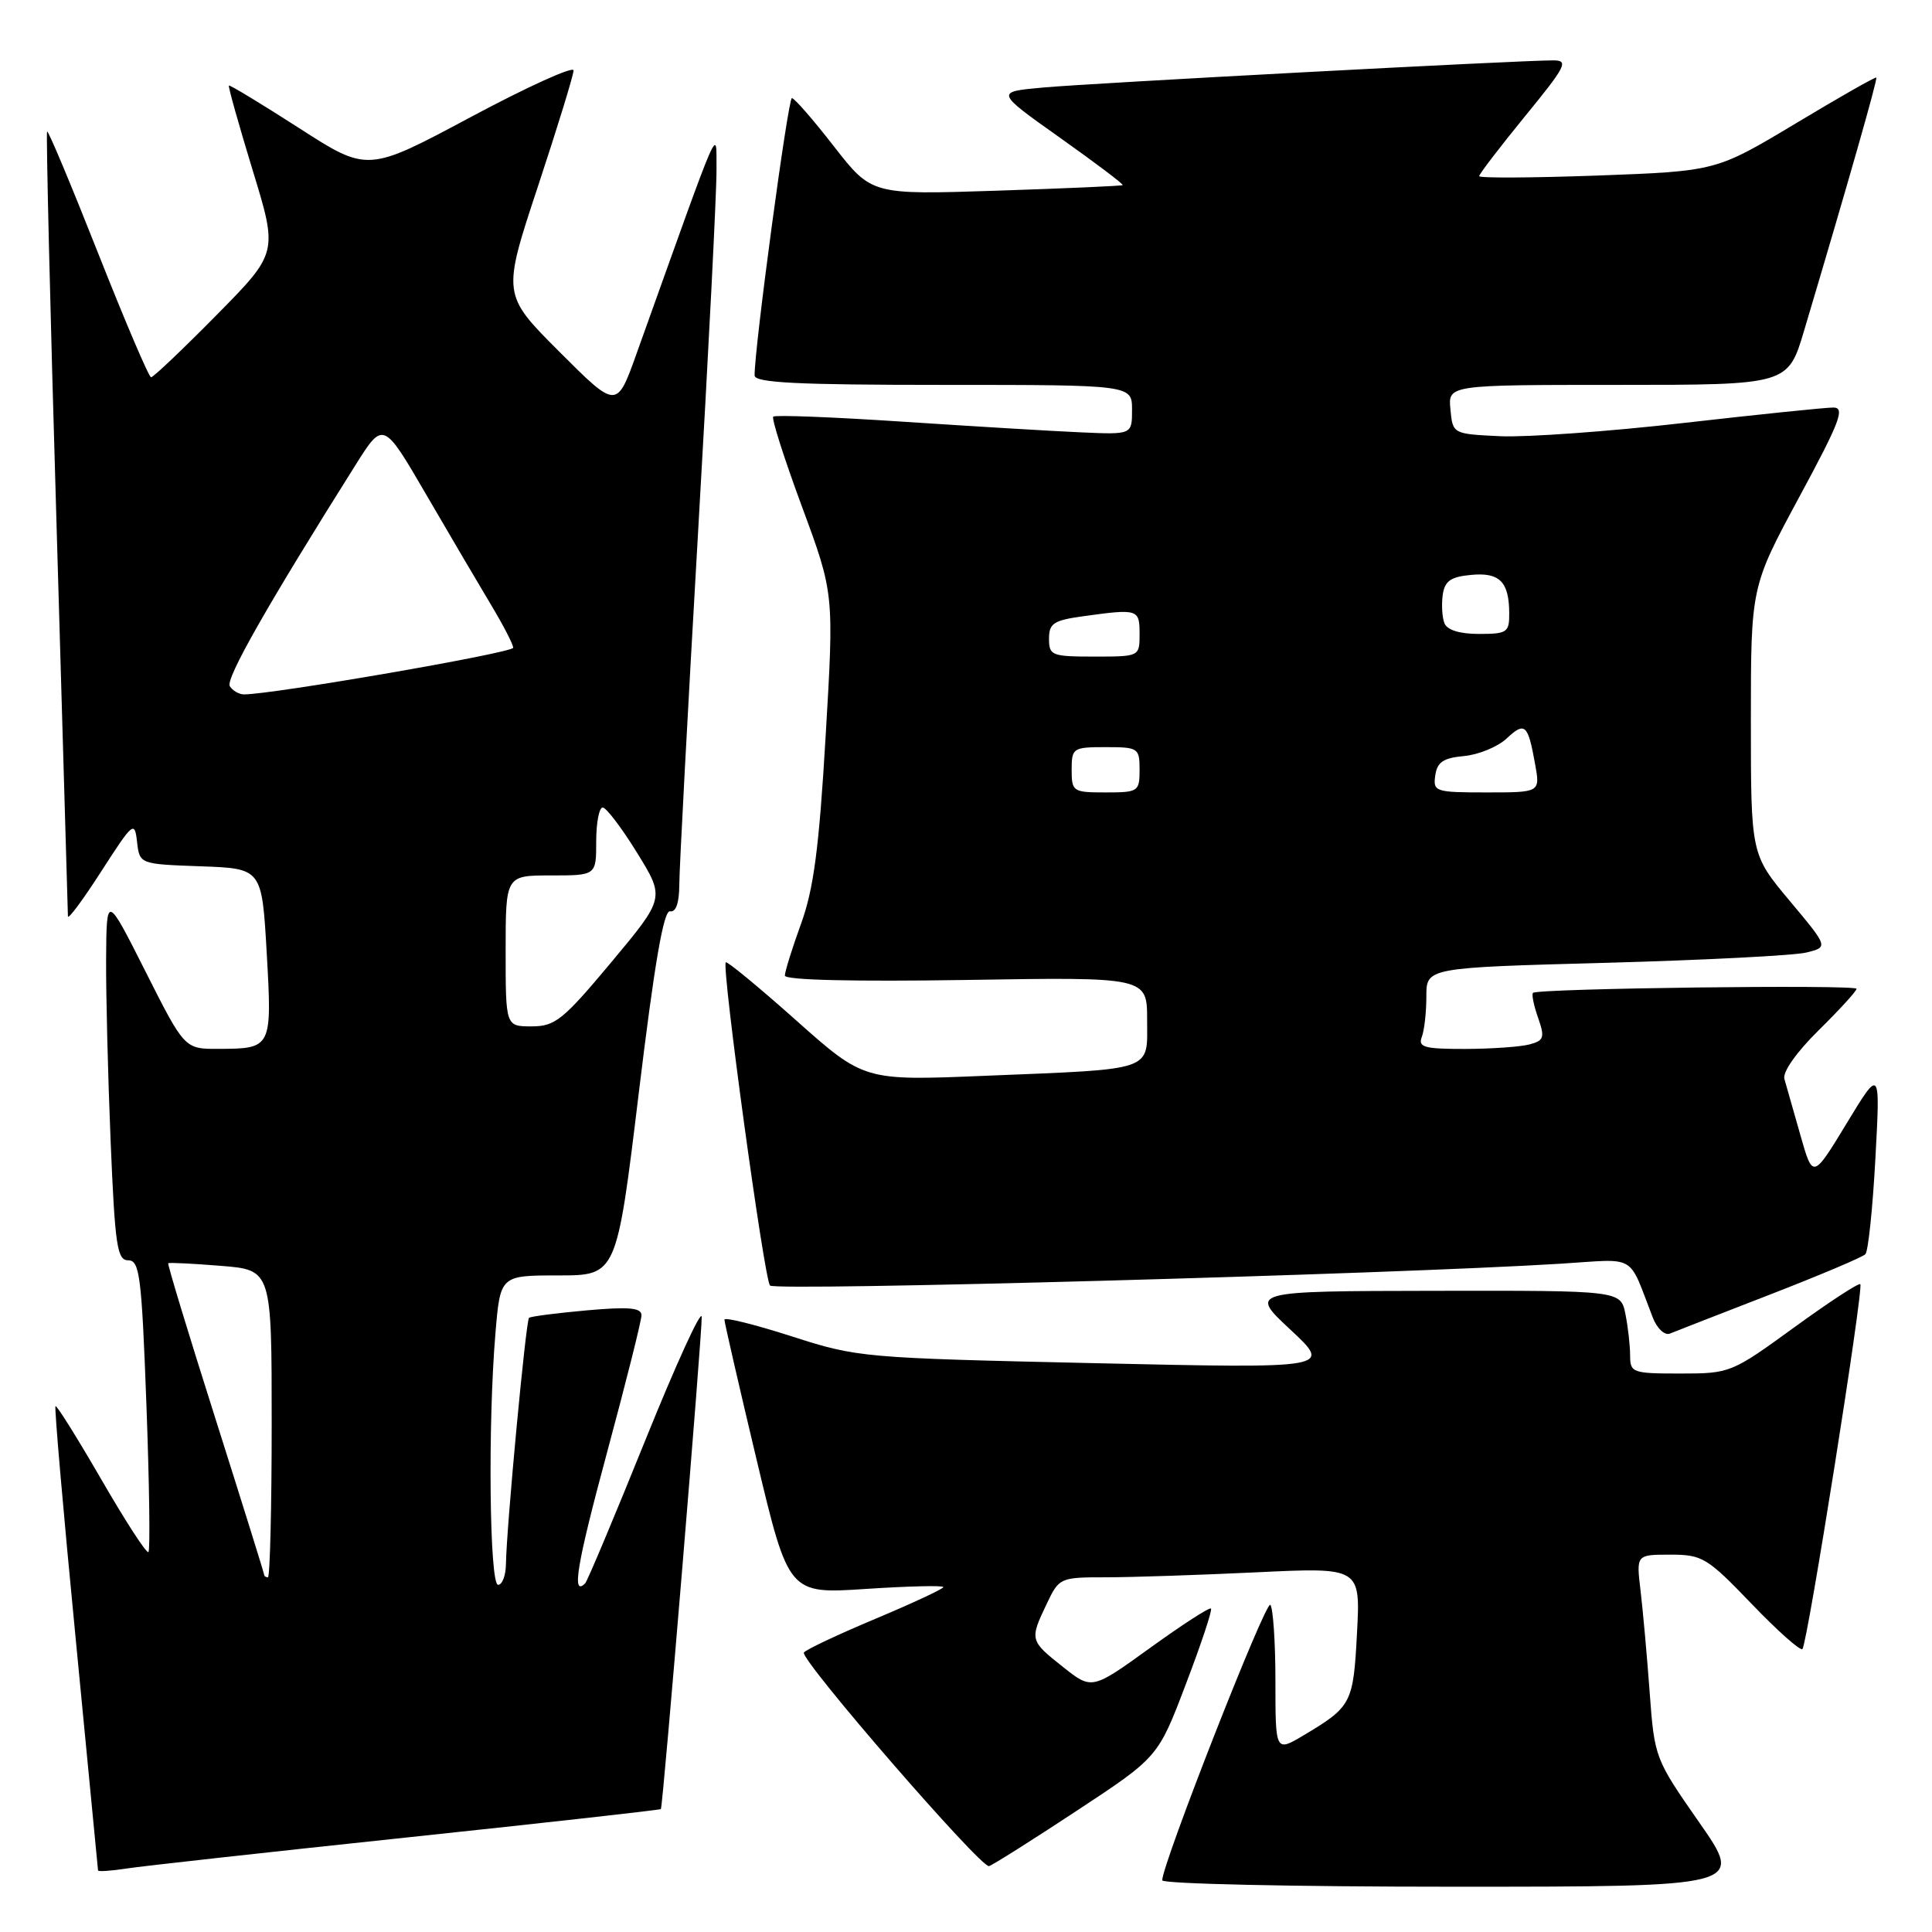 <?xml version="1.0" encoding="UTF-8" standalone="no"?>
<!DOCTYPE svg PUBLIC "-//W3C//DTD SVG 1.1//EN" "http://www.w3.org/Graphics/SVG/1.1/DTD/svg11.dtd" >
<svg xmlns="http://www.w3.org/2000/svg" xmlns:xlink="http://www.w3.org/1999/xlink" version="1.1" viewBox="0 0 256 256">
 <g >
 <path fill="currentColor"
d=" M 225.17 241.50 C 219.29 233.07 219.23 232.92 218.59 224.25 C 218.24 219.44 217.69 213.36 217.38 210.75 C 216.81 206.00 216.81 206.00 221.32 206.00 C 225.57 206.00 226.20 206.38 232.08 212.50 C 235.51 216.08 238.55 218.78 238.83 218.51 C 239.49 217.84 246.98 170.64 246.50 170.16 C 246.29 169.96 242.34 172.54 237.72 175.90 C 229.44 181.92 229.23 182.00 222.66 182.00 C 216.32 182.00 216.00 181.89 216.00 179.63 C 216.00 178.32 215.72 175.84 215.38 174.13 C 214.75 171.00 214.75 171.00 190.12 171.04 C 165.50 171.08 165.50 171.08 171.00 176.20 C 176.50 181.33 176.50 181.33 145.14 180.63 C 114.31 179.94 113.65 179.89 104.90 177.07 C 100.00 175.50 96.00 174.50 95.99 174.86 C 95.99 175.21 97.90 183.54 100.24 193.36 C 104.50 211.22 104.50 211.22 114.75 210.54 C 120.39 210.17 125.00 210.06 125.00 210.30 C 125.00 210.53 120.93 212.43 115.97 214.51 C 111.00 216.60 106.75 218.60 106.52 218.97 C 105.97 219.87 129.98 247.56 131.05 247.27 C 131.52 247.14 136.75 243.84 142.68 239.93 C 153.46 232.83 153.46 232.83 157.13 223.16 C 159.16 217.85 160.66 213.34 160.46 213.14 C 160.27 212.94 156.64 215.29 152.40 218.35 C 144.68 223.92 144.68 223.92 140.84 220.87 C 136.45 217.39 136.42 217.29 138.69 212.53 C 140.34 209.05 140.46 209.00 146.53 209.00 C 149.91 209.00 158.89 208.70 166.48 208.34 C 180.27 207.68 180.27 207.68 179.81 216.38 C 179.32 225.72 179.10 226.14 172.75 229.93 C 169.00 232.16 169.00 232.16 169.00 222.75 C 169.00 217.57 168.69 213.03 168.32 212.65 C 167.71 212.04 154.00 247.00 154.00 249.15 C 154.00 249.62 171.35 250.00 192.55 250.00 C 231.10 250.00 231.10 250.00 225.17 241.50 Z  M 53.95 243.47 C 72.35 241.52 87.48 239.83 87.57 239.71 C 87.85 239.35 93.05 176.64 92.98 174.50 C 92.94 173.40 89.57 180.77 85.49 190.88 C 81.41 200.99 77.83 209.50 77.54 209.80 C 75.70 211.63 76.43 207.30 80.45 192.41 C 82.95 183.15 85.00 174.99 85.00 174.28 C 85.00 173.28 83.35 173.13 77.75 173.63 C 73.76 173.99 70.32 174.43 70.10 174.62 C 69.68 174.98 67.11 202.38 67.04 207.25 C 67.02 208.76 66.55 210.00 66.00 210.00 C 64.86 210.00 64.63 188.65 65.65 176.65 C 66.29 169.00 66.29 169.00 74.00 169.00 C 81.71 169.00 81.71 169.00 84.65 144.75 C 86.73 127.60 87.94 120.57 88.79 120.75 C 89.56 120.91 90.00 119.65 90.01 117.25 C 90.01 115.19 91.13 94.15 92.50 70.50 C 93.87 46.85 94.97 25.25 94.94 22.50 C 94.88 16.97 95.84 14.77 84.35 46.85 C 81.72 54.21 81.72 54.21 74.13 46.62 C 66.54 39.03 66.54 39.03 71.27 24.73 C 73.87 16.86 76.00 9.93 76.00 9.33 C 76.00 8.72 69.86 11.51 62.36 15.52 C 48.71 22.82 48.71 22.82 39.63 16.97 C 34.63 13.76 30.45 11.22 30.33 11.34 C 30.21 11.45 31.63 16.49 33.47 22.53 C 36.83 33.50 36.83 33.50 28.69 41.75 C 24.21 46.29 20.31 50.00 20.02 49.99 C 19.73 49.99 16.58 42.60 13.01 33.57 C 9.44 24.53 6.40 17.27 6.24 17.42 C 6.09 17.58 6.64 40.83 7.48 69.10 C 8.31 97.37 8.99 120.91 9.00 121.41 C 9.00 121.92 10.99 119.24 13.41 115.47 C 17.64 108.91 17.84 108.73 18.16 111.55 C 18.50 114.50 18.50 114.50 26.60 114.79 C 34.70 115.08 34.70 115.08 35.34 126.24 C 36.06 138.87 36.02 138.96 28.98 138.98 C 24.46 139.00 24.46 139.00 19.29 128.75 C 14.12 118.50 14.12 118.50 14.06 127.00 C 14.03 131.68 14.30 142.59 14.66 151.25 C 15.24 165.12 15.52 167.00 17.00 167.00 C 18.51 167.00 18.77 169.11 19.40 186.11 C 19.79 196.63 19.91 205.42 19.67 205.66 C 19.43 205.90 16.63 201.58 13.44 196.06 C 10.25 190.55 7.51 186.16 7.35 186.32 C 7.19 186.48 8.39 200.31 10.02 217.05 C 11.64 233.80 12.98 247.65 12.99 247.84 C 12.99 248.02 14.69 247.91 16.75 247.59 C 18.81 247.27 35.55 245.42 53.95 243.47 Z  M 234.50 171.55 C 241.10 168.99 246.80 166.58 247.17 166.19 C 247.55 165.81 248.14 160.10 248.50 153.50 C 249.15 141.50 249.15 141.50 244.68 148.87 C 240.21 156.23 240.21 156.23 238.55 150.37 C 237.63 147.14 236.69 143.81 236.44 142.96 C 236.18 142.06 238.05 139.40 241.00 136.50 C 243.75 133.79 246.00 131.33 246.00 131.02 C 246.00 130.44 203.77 130.96 203.13 131.56 C 202.93 131.74 203.23 133.23 203.80 134.85 C 204.72 137.48 204.59 137.88 202.67 138.39 C 201.47 138.71 197.64 138.98 194.14 138.99 C 188.75 139.00 187.88 138.76 188.39 137.42 C 188.73 136.55 189.00 134.12 189.00 132.03 C 189.00 128.22 189.00 128.22 212.75 127.58 C 225.81 127.22 237.80 126.61 239.38 126.21 C 242.27 125.49 242.27 125.49 237.13 119.35 C 232.00 113.21 232.00 113.21 232.00 95.48 C 232.00 77.75 232.00 77.75 238.40 65.88 C 243.82 55.84 244.52 54.00 242.92 54.00 C 241.89 54.00 232.95 54.92 223.05 56.05 C 213.16 57.18 202.24 57.96 198.78 57.80 C 192.50 57.50 192.50 57.50 192.19 54.25 C 191.87 51.00 191.87 51.00 214.39 51.00 C 236.92 51.00 236.92 51.00 239.07 43.75 C 244.96 23.99 248.81 10.48 248.62 10.28 C 248.50 10.16 243.67 12.91 237.90 16.38 C 227.39 22.68 227.39 22.68 211.70 23.26 C 203.06 23.57 196.00 23.61 196.00 23.34 C 196.00 23.06 198.73 19.50 202.06 15.42 C 207.52 8.74 207.90 8.00 205.81 8.00 C 201.40 7.99 144.47 11.02 138.19 11.60 C 131.88 12.17 131.88 12.17 140.45 18.25 C 145.16 21.59 148.90 24.41 148.76 24.53 C 148.61 24.64 141.07 24.97 132.00 25.27 C 115.50 25.81 115.50 25.81 110.51 19.41 C 107.77 15.88 105.26 13.00 104.93 13.00 C 104.42 13.00 99.94 46.27 99.99 49.75 C 100.00 50.72 105.67 51.00 125.00 51.00 C 150.00 51.00 150.00 51.00 150.00 54.30 C 150.00 57.59 150.00 57.59 143.25 57.29 C 139.54 57.13 128.94 56.49 119.70 55.88 C 110.46 55.27 102.70 54.96 102.46 55.21 C 102.21 55.45 103.93 60.82 106.27 67.15 C 110.52 78.64 110.52 78.64 109.40 97.57 C 108.53 112.37 107.82 117.79 106.14 122.41 C 104.96 125.66 104.00 128.74 104.00 129.27 C 104.00 129.87 113.10 130.08 128.00 129.85 C 152.00 129.46 152.00 129.46 152.00 135.15 C 152.00 142.03 153.20 141.62 130.49 142.55 C 114.49 143.21 114.49 143.21 105.49 135.20 C 100.55 130.80 96.35 127.34 96.17 127.51 C 95.59 128.07 101.25 169.47 102.03 170.34 C 102.71 171.10 184.10 168.85 206.75 167.45 C 217.09 166.81 215.65 165.97 219.01 174.60 C 219.57 176.04 220.58 176.98 221.26 176.71 C 221.94 176.43 227.90 174.11 234.50 171.55 Z  M 35.00 208.66 C 35.00 208.48 32.09 199.16 28.54 187.96 C 24.98 176.76 22.17 167.50 22.29 167.39 C 22.40 167.27 25.54 167.43 29.25 167.73 C 36.00 168.27 36.00 168.27 36.00 188.64 C 36.00 199.84 35.77 209.00 35.50 209.00 C 35.23 209.00 35.00 208.85 35.00 208.66 Z  M 67.00 126.00 C 67.00 116.00 67.00 116.00 73.00 116.00 C 79.00 116.00 79.00 116.00 79.00 111.50 C 79.00 109.03 79.39 107.00 79.86 107.00 C 80.33 107.00 82.38 109.70 84.41 112.99 C 88.11 118.98 88.11 118.98 81.01 127.49 C 74.61 135.15 73.56 136.00 70.45 136.00 C 67.00 136.00 67.00 136.00 67.00 126.00 Z  M 30.45 90.92 C 29.86 89.97 35.41 80.20 47.10 61.63 C 50.79 55.76 50.79 55.76 56.53 65.63 C 59.69 71.06 63.56 77.64 65.14 80.27 C 66.71 82.89 68.00 85.39 68.00 85.83 C 68.00 86.50 35.98 92.04 32.31 92.01 C 31.65 92.00 30.82 91.51 30.45 90.92 Z  M 142.00 102.00 C 142.00 99.11 142.17 99.00 146.50 99.00 C 150.83 99.00 151.00 99.11 151.00 102.00 C 151.00 104.89 150.83 105.00 146.50 105.00 C 142.17 105.00 142.00 104.89 142.00 102.00 Z  M 190.18 102.75 C 190.43 100.98 191.25 100.43 194.00 100.18 C 195.93 100.00 198.47 98.95 199.64 97.85 C 202.06 95.59 202.46 95.95 203.41 101.25 C 204.09 105.00 204.09 105.00 196.98 105.00 C 190.17 105.00 189.87 104.90 190.18 102.75 Z  M 139.00 84.64 C 139.00 82.58 139.61 82.19 143.64 81.64 C 150.80 80.65 151.00 80.72 151.00 84.00 C 151.00 87.00 151.00 87.00 145.00 87.00 C 139.36 87.00 139.00 86.86 139.00 84.64 Z  M 191.39 82.57 C 191.09 81.79 190.99 80.10 191.17 78.82 C 191.43 76.99 192.22 76.43 194.90 76.18 C 198.70 75.81 199.96 77.07 199.98 81.25 C 200.00 83.80 199.70 84.00 195.97 84.00 C 193.40 84.00 191.74 83.48 191.39 82.57 Z "/>
</g>
</svg>